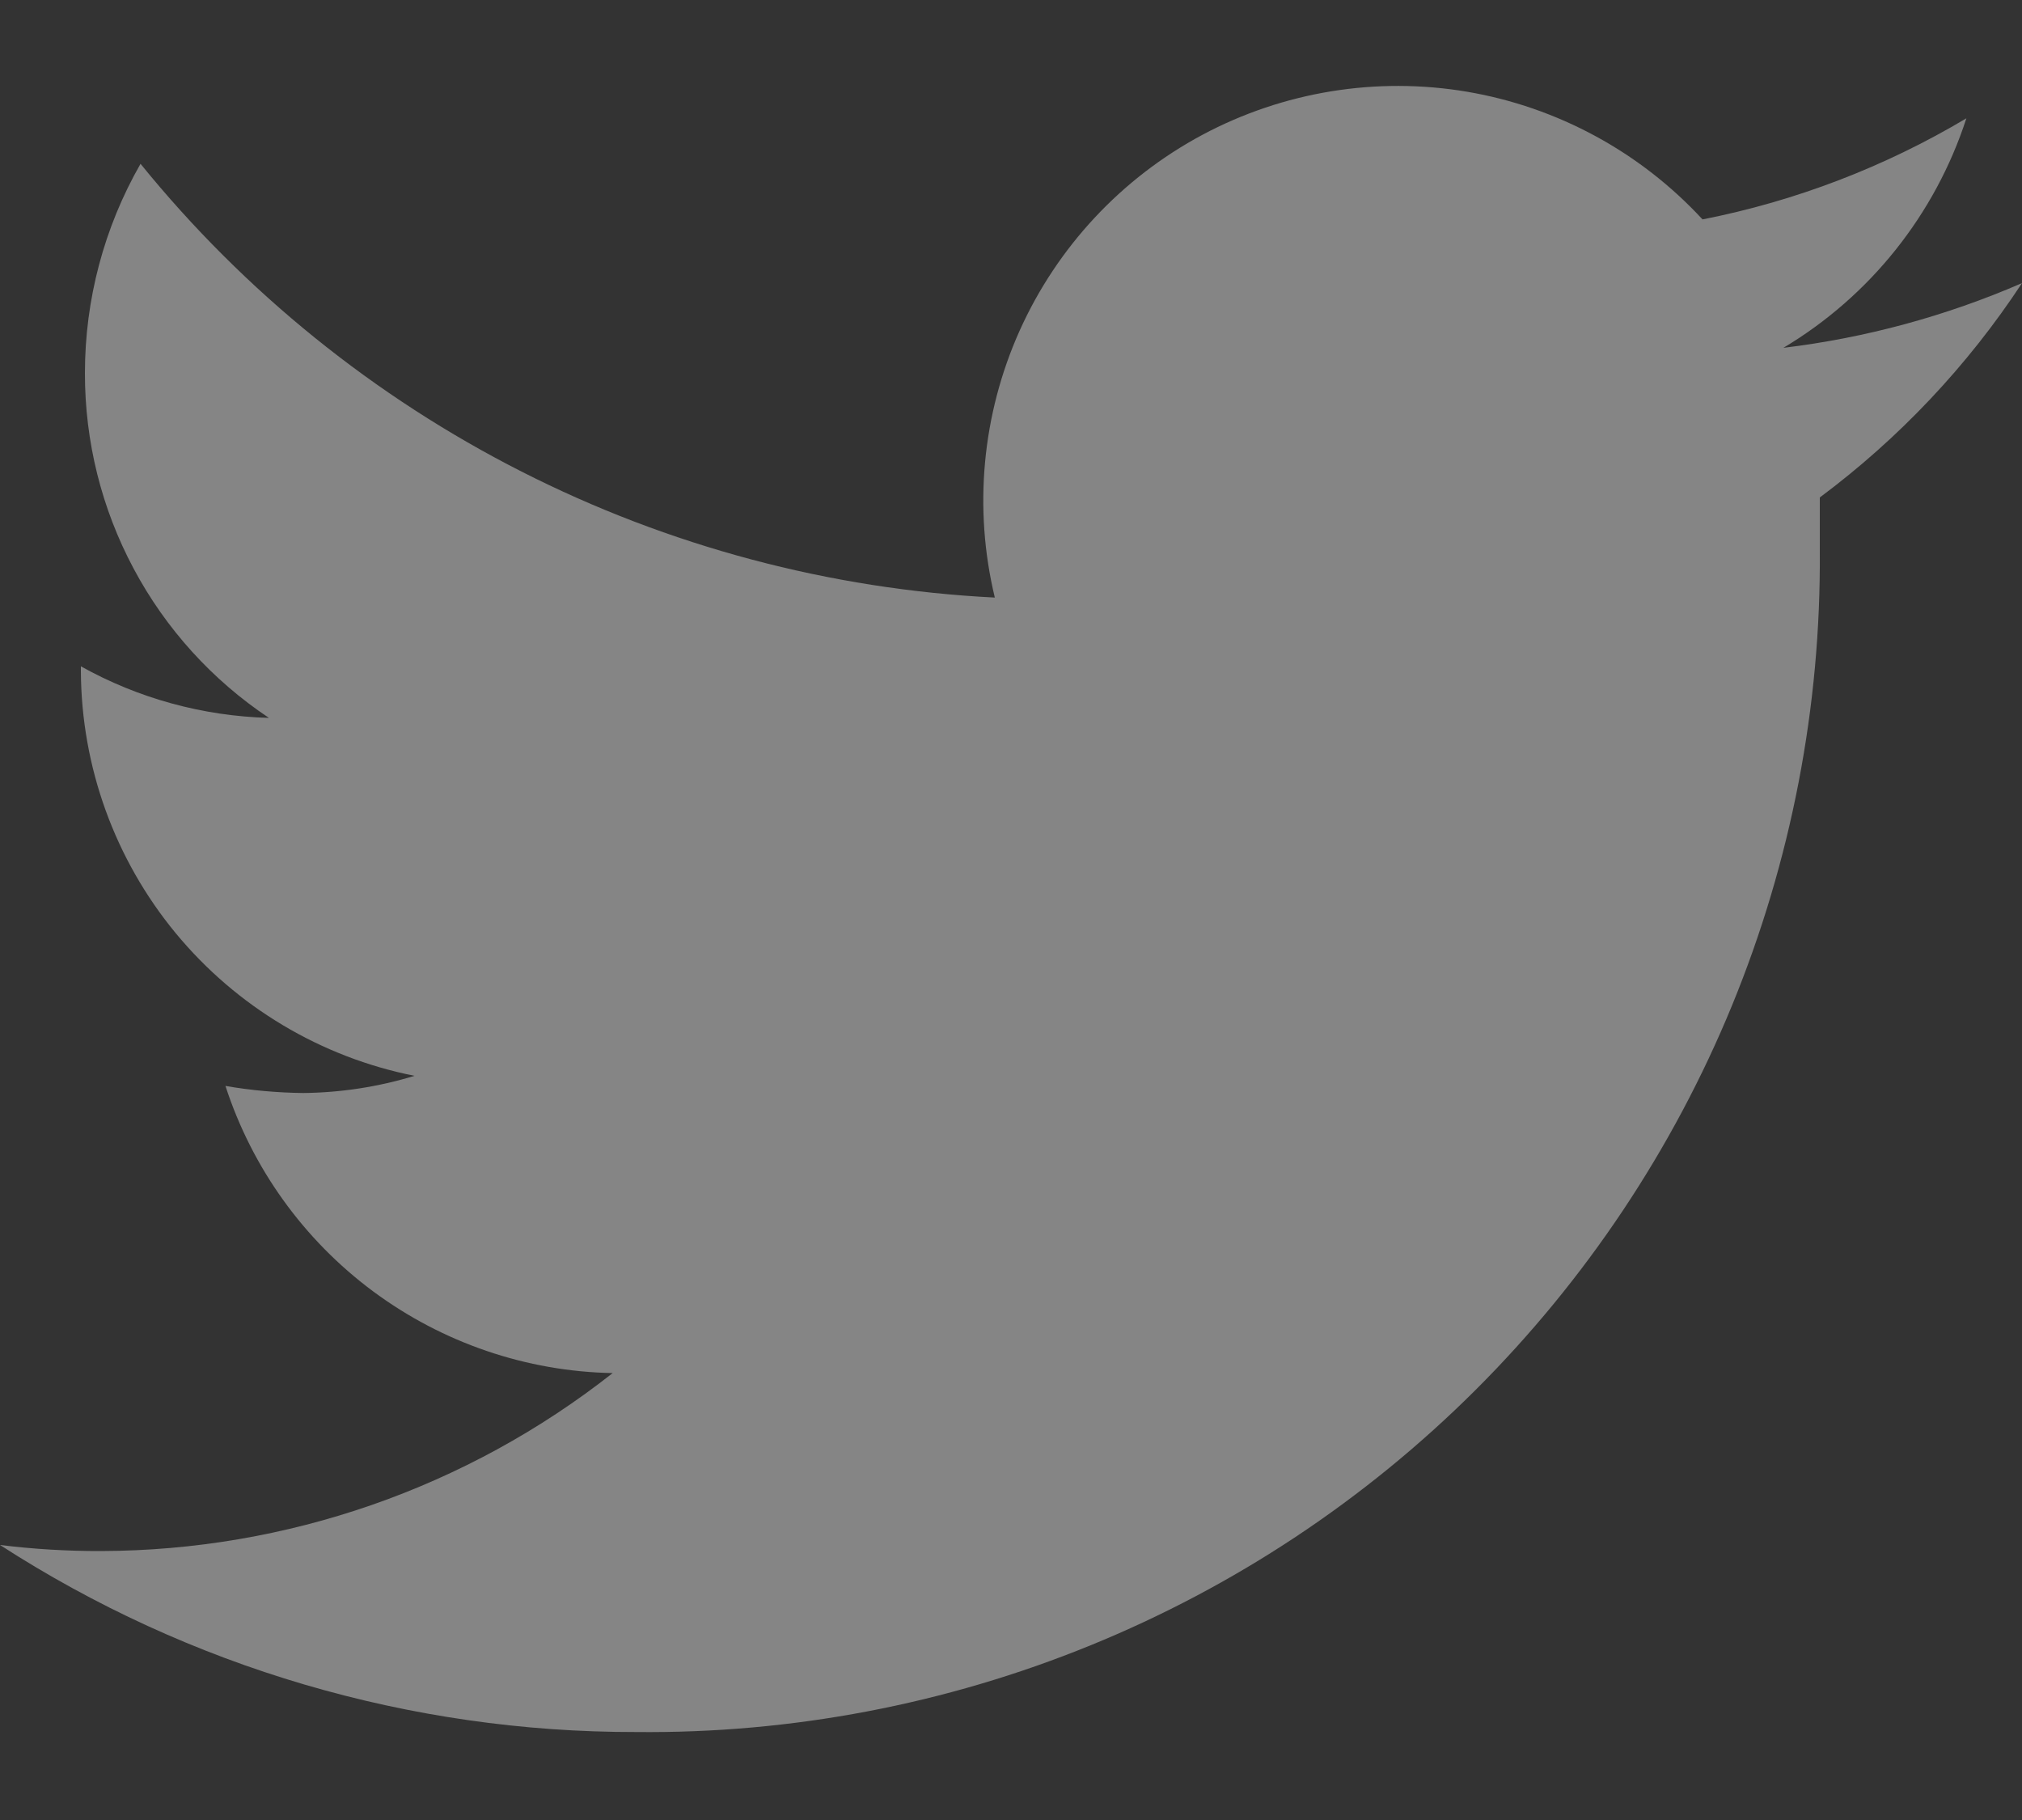 <svg width="20" height="18" viewBox="0 0 20 18" fill="none" xmlns="http://www.w3.org/2000/svg">
<rect x="0" y="0" width="20" height="18" fill="#333333" stroke="none"/>
<g opacity="0.4">
<path d="M20 2.8C19.248 3.126 18.453 3.342 17.64 3.44C18.498 2.928 19.141 2.121 19.45 1.17C18.644 1.65 17.761 1.989 16.84 2.17C16.224 1.503 15.405 1.059 14.51 0.907C13.615 0.756 12.694 0.906 11.894 1.333C11.093 1.761 10.457 2.443 10.085 3.271C9.714 4.099 9.627 5.028 9.84 5.91C8.209 5.828 6.614 5.403 5.159 4.664C3.703 3.925 2.419 2.888 1.39 1.62C1.029 2.25 0.84 2.964 0.84 3.69C0.839 4.365 1.004 5.029 1.322 5.624C1.639 6.219 2.099 6.726 2.66 7.1C2.008 7.082 1.37 6.908 0.8 6.59V6.64C0.805 7.585 1.136 8.499 1.737 9.228C2.339 9.957 3.173 10.456 4.1 10.64C3.743 10.749 3.373 10.806 3 10.81C2.742 10.807 2.484 10.784 2.23 10.74C2.494 11.553 3.005 12.263 3.691 12.772C4.378 13.281 5.206 13.564 6.06 13.58C4.617 14.716 2.836 15.335 1 15.34C0.666 15.341 0.332 15.321 0 15.28C1.874 16.491 4.059 17.133 6.29 17.13C7.83 17.146 9.357 16.855 10.783 16.274C12.209 15.693 13.505 14.834 14.595 13.747C15.685 12.659 16.548 11.366 17.133 9.941C17.717 8.517 18.012 6.99 18 5.45V4.92C18.785 4.335 19.462 3.618 20 2.8Z" fill="white"/>
</g>
</svg>
